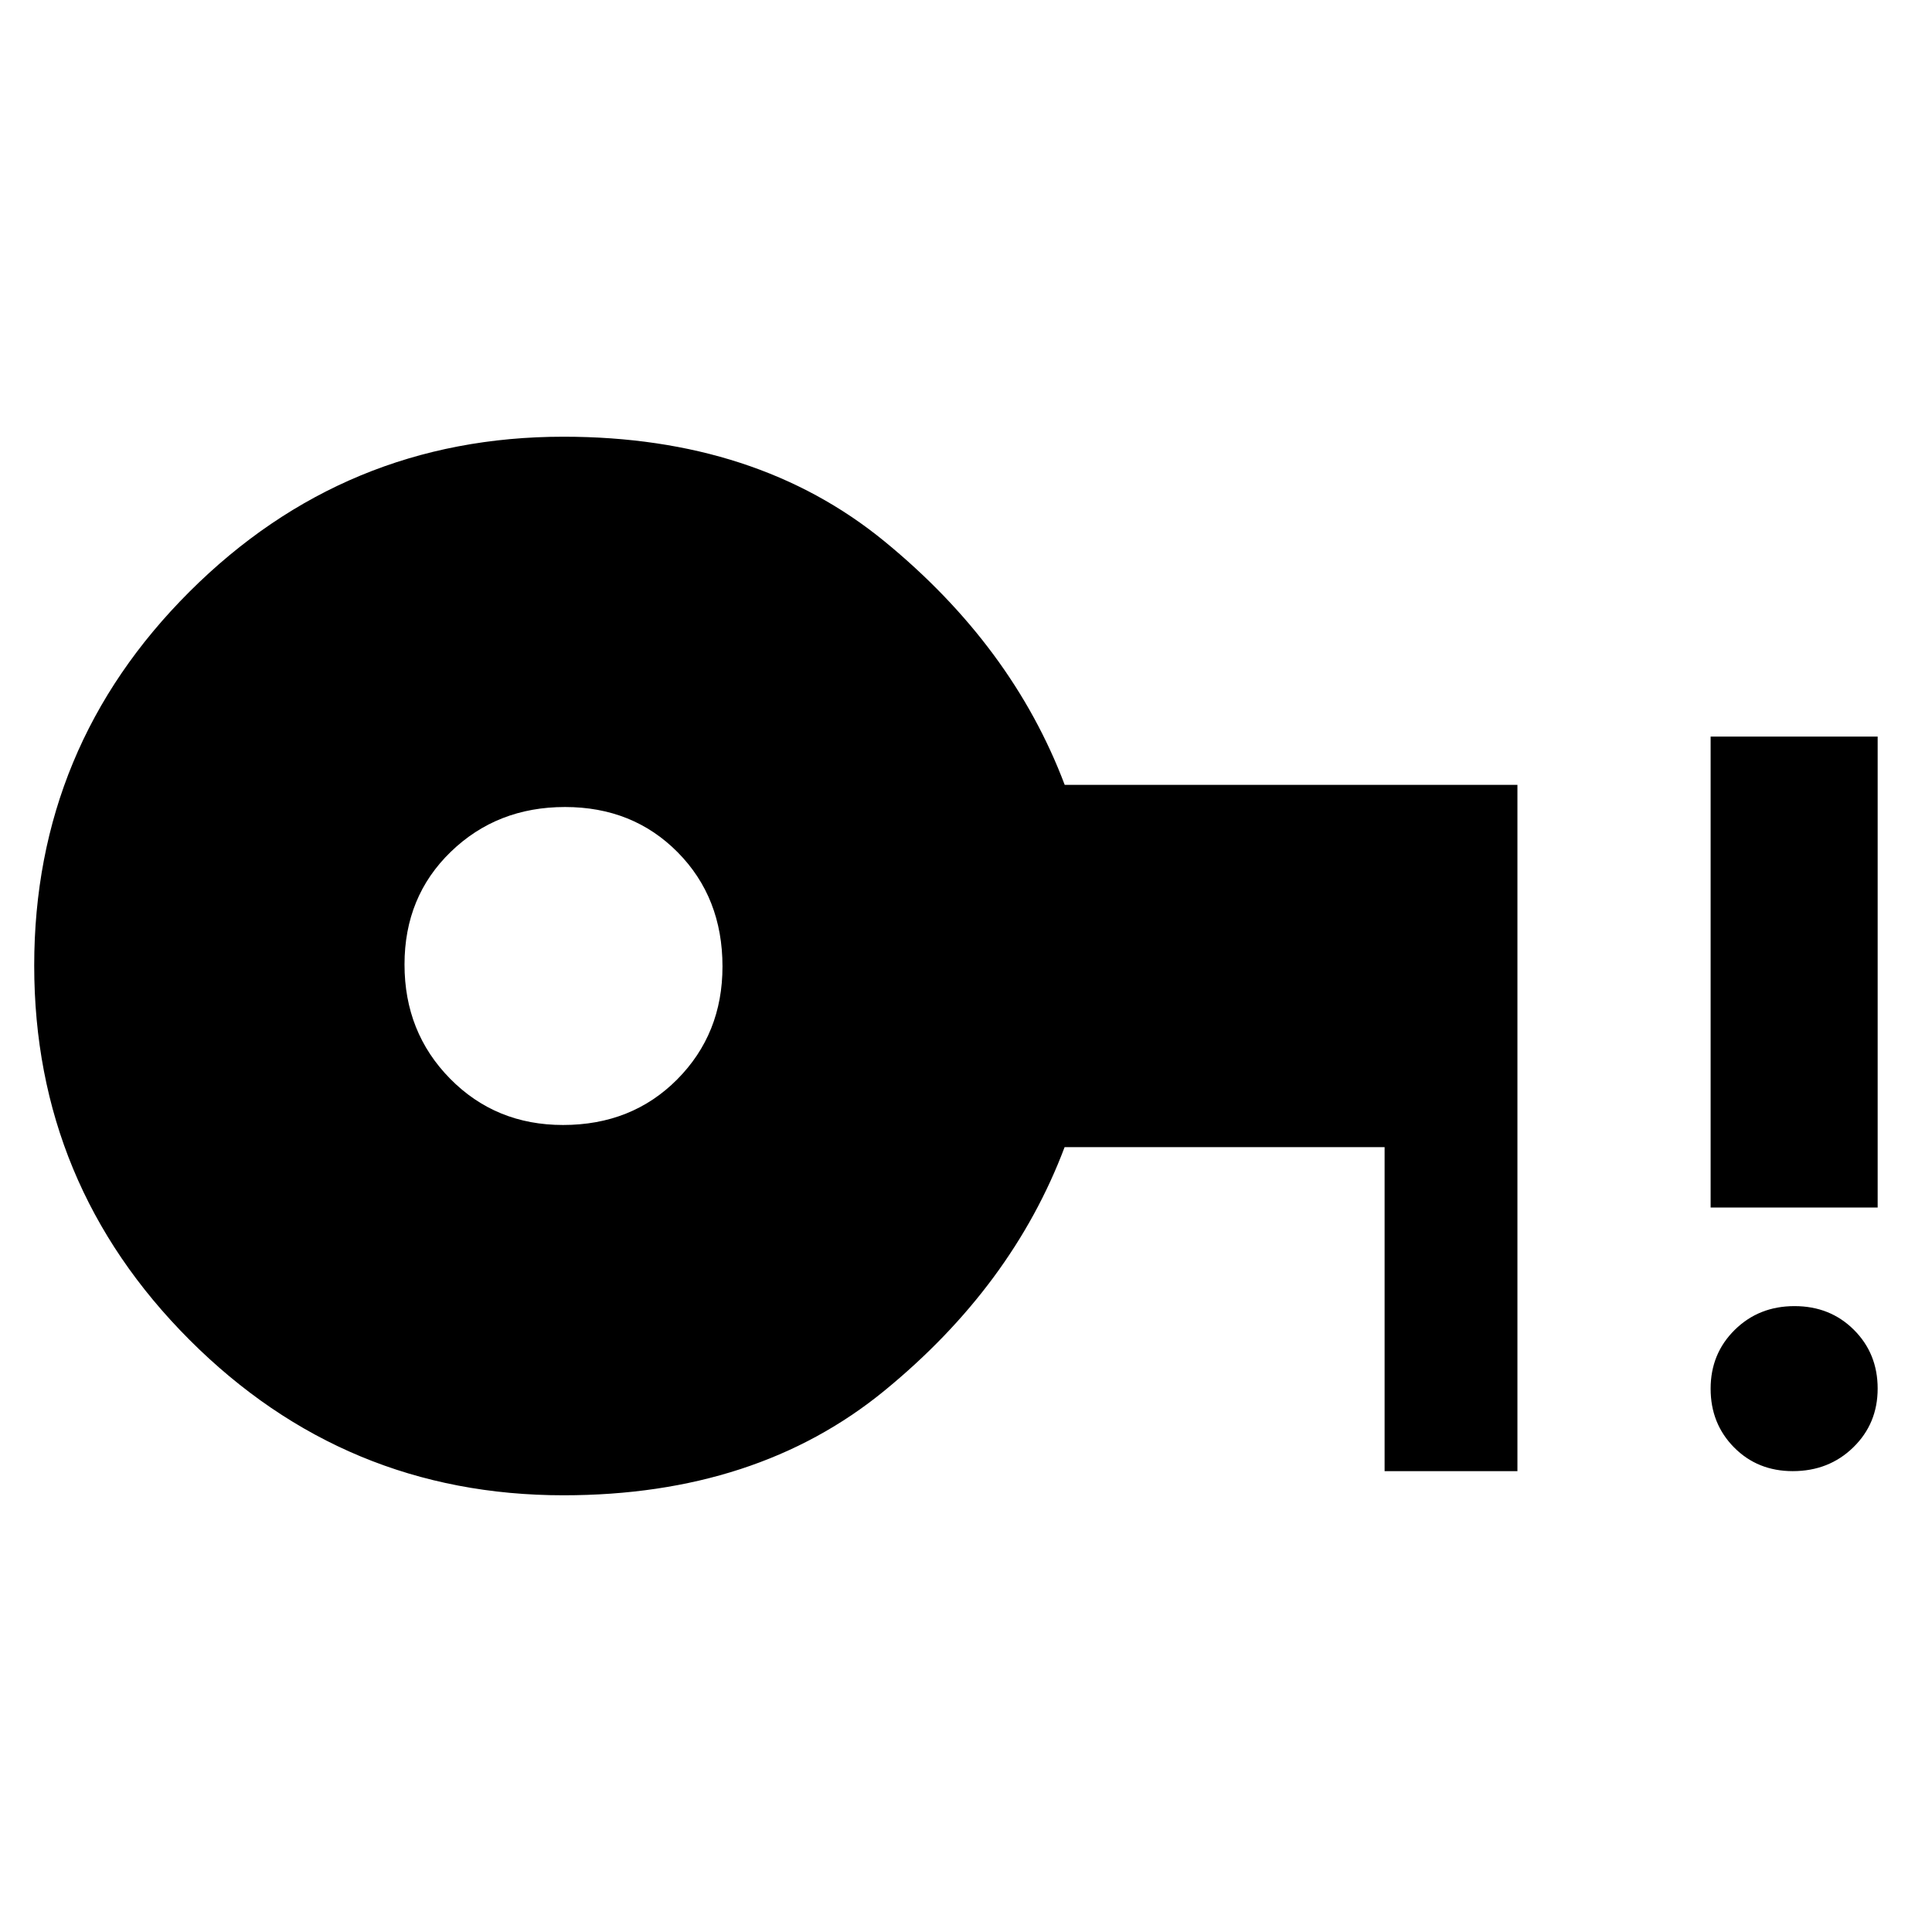 <svg xmlns="http://www.w3.org/2000/svg" height="48" viewBox="0 96 960 960" width="48"><path d="M279.752 655Q314 655 336.5 632.342q22.5-22.659 22.5-56.094Q359 542 336.748 519.5t-56-22.5Q247 497 224 519.252t-23 56Q201 609 223.658 632q22.659 23 56.094 23Zm611.073 172q-17.5 0-29.163-11.777Q850 803.445 850 786.035q0-17.41 11.979-29.223Q873.958 745 891.667 745q17.708 0 29.521 11.777Q933 768.555 933 785.965q0 17.41-12.125 29.223Q908.749 827 890.825 827ZM850 696V462h83v234h-83ZM280 839q-108.667 0-185.833-77.235Q17 684.529 17 575.765 17 467 94.167 390 171.333 313 280 313q96 0 159.5 52t89.55 121H754v341h-66V666H529q-26 69-89.5 121T280 839Z"/></svg>